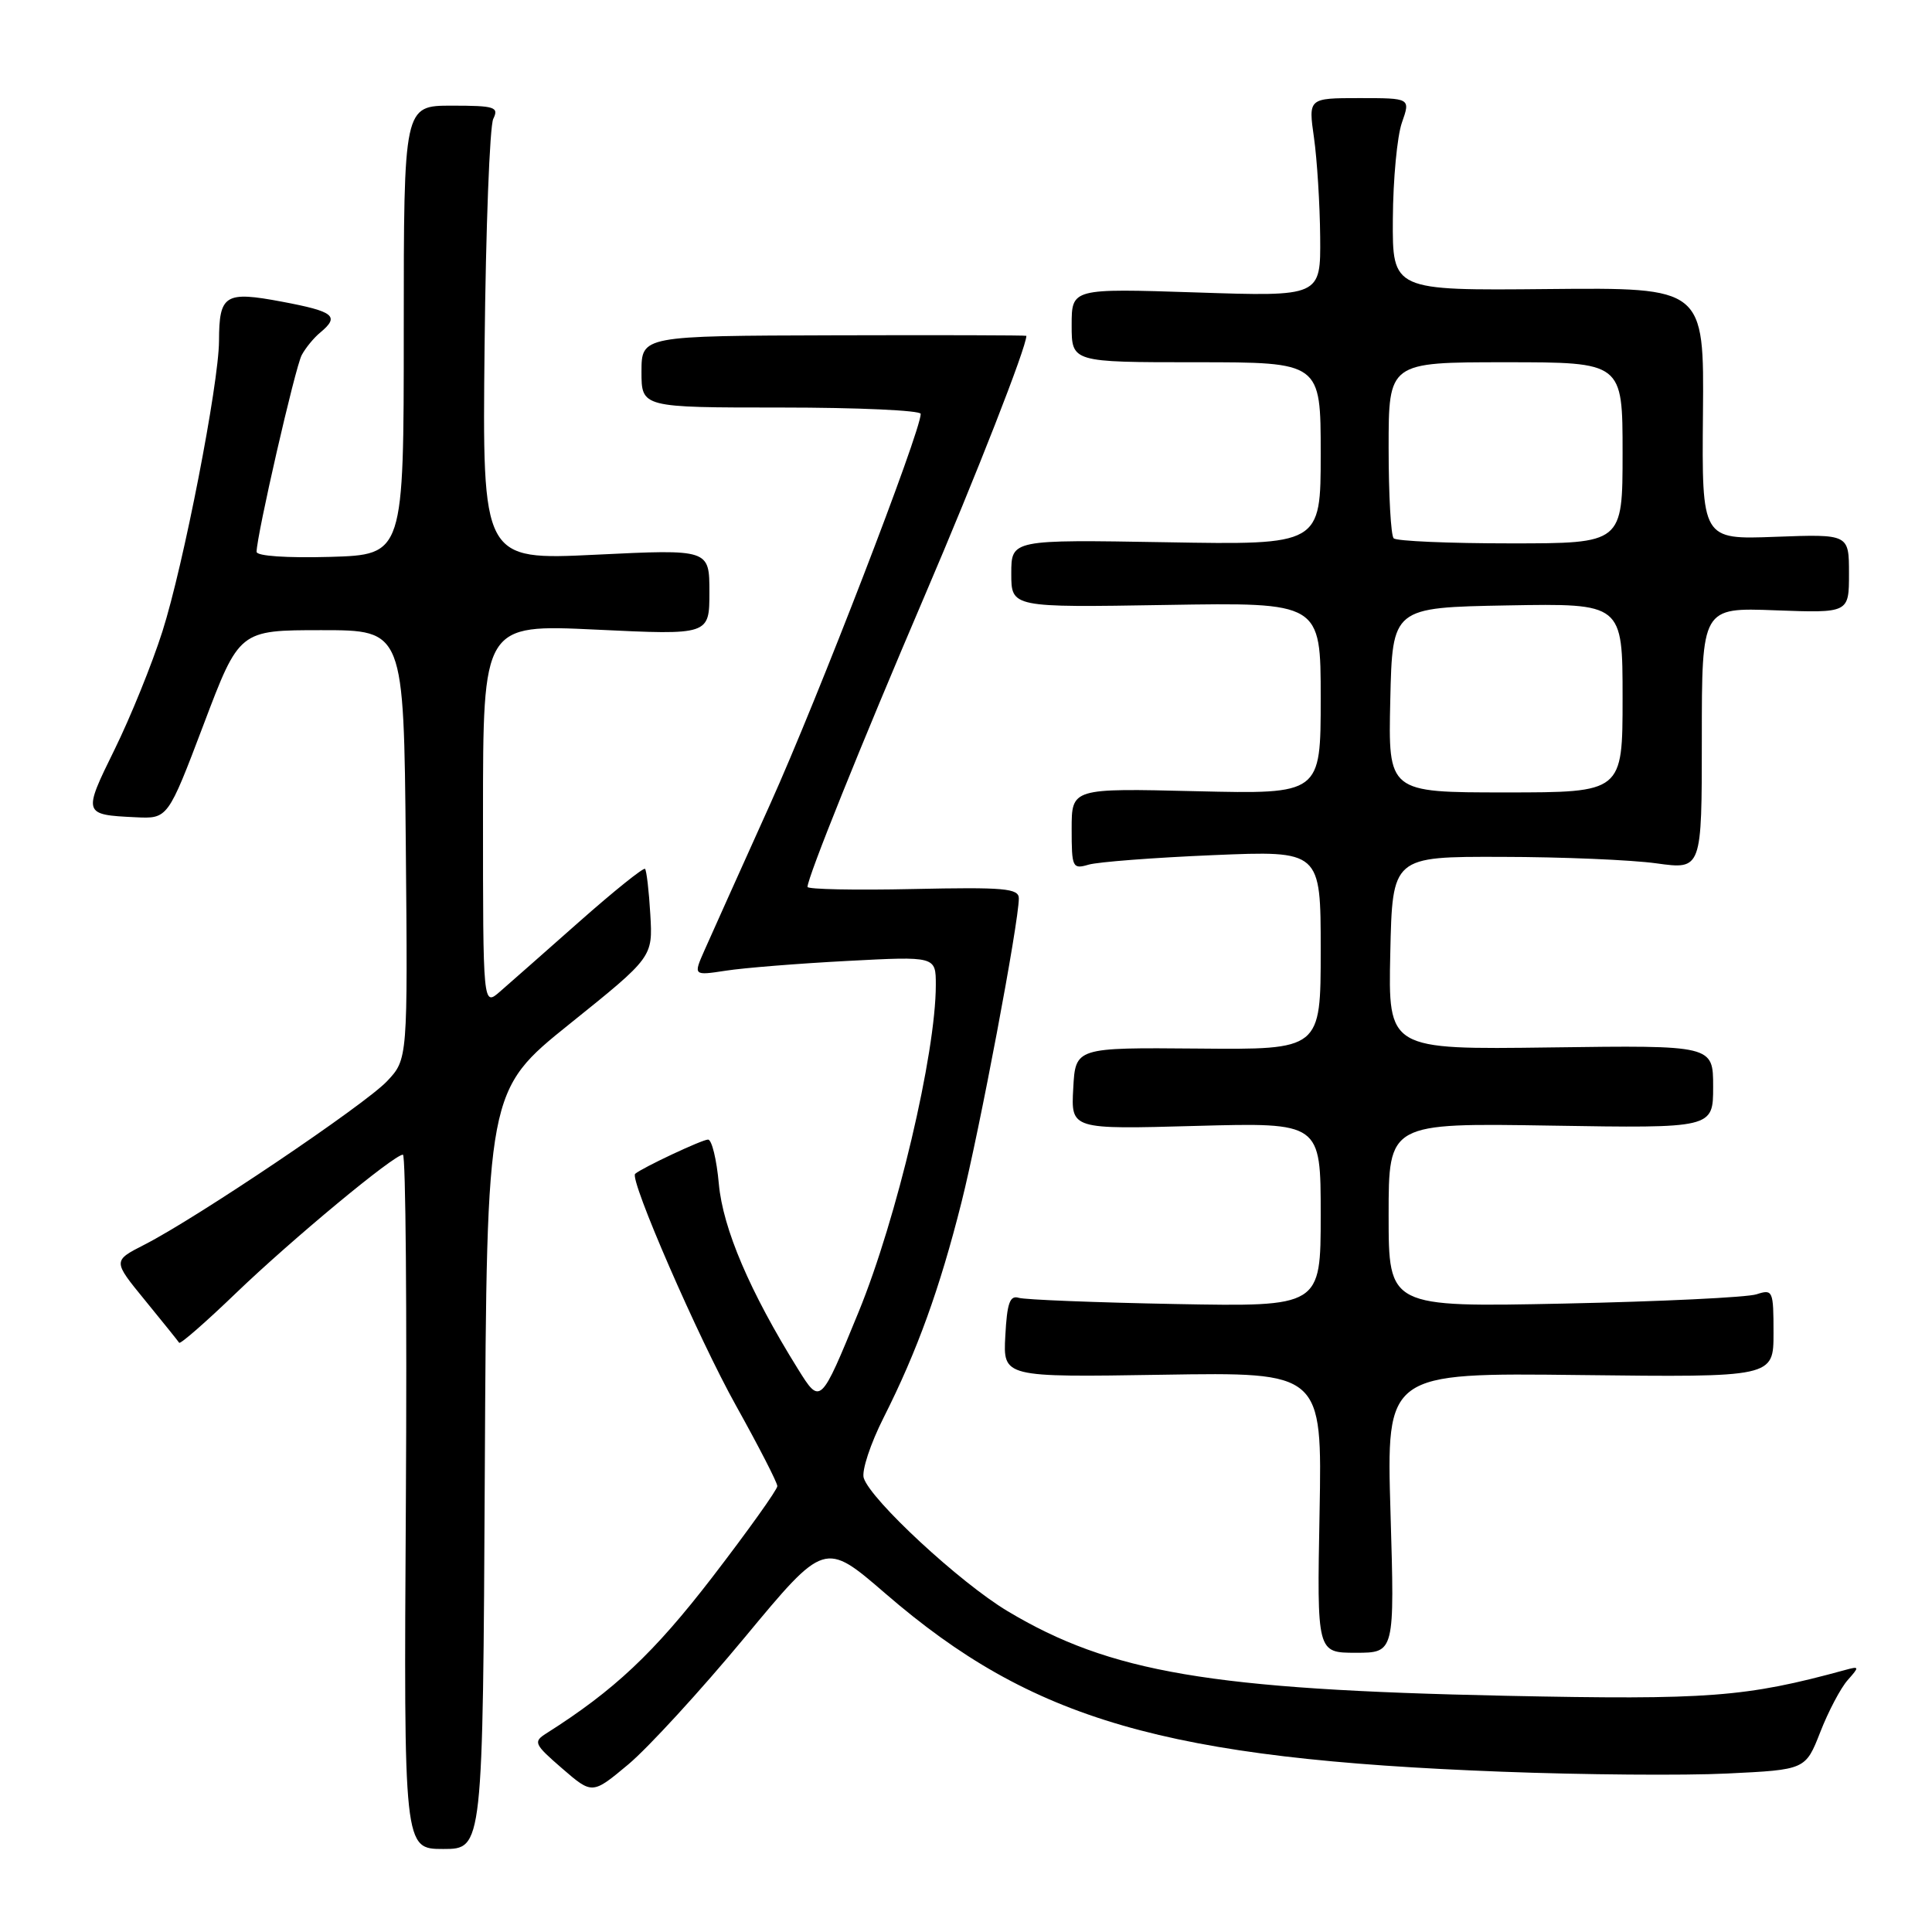 <?xml version="1.0" encoding="UTF-8" standalone="no"?>
<!DOCTYPE svg PUBLIC "-//W3C//DTD SVG 1.1//EN" "http://www.w3.org/Graphics/SVG/1.1/DTD/svg11.dtd" >
<svg xmlns="http://www.w3.org/2000/svg" xmlns:xlink="http://www.w3.org/1999/xlink" version="1.1" viewBox="0 0 256 256">
 <g >
 <path fill="currentColor"
d=" M 64.24 194.75 C 64.50 144.50 64.50 144.50 75.50 135.66 C 86.50 126.82 86.50 126.82 86.17 121.17 C 85.99 118.05 85.67 115.34 85.47 115.13 C 85.26 114.93 81.36 118.06 76.79 122.10 C 72.23 126.13 67.49 130.32 66.25 131.39 C 64.00 133.35 64.00 133.35 64.00 108.03 C 64.00 82.72 64.00 82.72 79.00 83.43 C 94.00 84.15 94.00 84.15 94.00 78.46 C 94.00 72.77 94.00 72.77 78.96 73.50 C 63.91 74.23 63.91 74.23 64.21 45.87 C 64.37 30.26 64.89 16.71 65.36 15.75 C 66.13 14.18 65.57 14.00 59.86 14.00 C 53.50 14.00 53.50 14.00 53.50 43.75 C 53.50 73.50 53.50 73.50 43.75 73.79 C 38.01 73.95 34.00 73.68 34.00 73.12 C 34.00 70.99 39.12 48.64 39.98 47.05 C 40.48 46.11 41.59 44.75 42.45 44.05 C 45.04 41.89 44.28 41.28 37.39 39.98 C 29.80 38.55 29.04 39.02 29.02 45.18 C 28.99 50.88 24.31 74.94 21.52 83.67 C 20.15 87.98 17.29 95.03 15.17 99.34 C 10.97 107.87 11.00 107.96 17.96 108.29 C 22.24 108.50 22.24 108.50 26.98 96.00 C 31.71 83.50 31.71 83.50 42.61 83.50 C 53.50 83.50 53.50 83.50 53.77 111.93 C 54.03 140.36 54.03 140.36 51.27 143.28 C 48.30 146.41 26.06 161.40 19.13 164.93 C 14.94 167.07 14.94 167.07 19.21 172.29 C 21.55 175.15 23.59 177.69 23.74 177.92 C 23.88 178.15 27.26 175.20 31.25 171.36 C 38.70 164.20 52.20 153.00 53.39 153.00 C 53.76 153.00 53.93 173.70 53.78 199.00 C 53.50 245.00 53.50 245.00 58.74 245.00 C 63.98 245.00 63.98 245.00 64.24 194.75 Z  M 98.66 216.99 C 109.27 204.20 109.27 204.20 117.32 211.15 C 136.78 227.97 154.42 233.07 199.00 234.76 C 209.72 235.17 223.17 235.28 228.87 235.00 C 239.24 234.50 239.24 234.50 241.20 229.50 C 242.27 226.75 243.91 223.65 244.83 222.62 C 246.41 220.84 246.39 220.76 244.50 221.28 C 231.30 224.89 226.44 225.26 199.50 224.70 C 160.39 223.88 147.10 221.62 133.50 213.48 C 127.20 209.71 115.38 198.76 114.45 195.84 C 114.15 194.90 115.34 191.29 117.09 187.83 C 121.53 179.03 124.52 170.76 127.40 159.32 C 129.78 149.88 135.00 122.22 135.00 119.04 C 135.00 117.71 133.08 117.54 121.00 117.80 C 113.30 117.97 107.00 117.84 107.00 117.52 C 107.00 116.27 114.11 98.61 122.51 78.98 C 129.34 63.03 136.00 46.01 136.00 44.50 C 136.00 44.42 124.53 44.39 110.50 44.43 C 85.01 44.50 85.01 44.50 85.00 49.25 C 85.00 54.00 85.00 54.00 103.50 54.00 C 113.67 54.00 122.00 54.38 122.00 54.84 C 122.00 57.18 108.34 92.59 102.05 106.55 C 98.10 115.32 94.18 124.03 93.36 125.89 C 91.86 129.28 91.86 129.28 96.18 128.62 C 98.55 128.25 105.79 127.67 112.25 127.33 C 124.00 126.71 124.00 126.71 124.00 130.51 C 124.00 139.61 118.83 161.49 113.77 173.84 C 108.71 186.18 108.71 186.18 105.72 181.38 C 99.36 171.16 95.79 162.80 95.25 156.87 C 94.96 153.64 94.32 151.00 93.82 151.00 C 93.03 151.00 85.06 154.75 84.16 155.54 C 83.37 156.25 92.54 177.33 97.54 186.28 C 100.54 191.67 103.00 196.45 103.00 196.92 C 103.00 197.39 99.12 202.82 94.39 208.98 C 86.64 219.04 81.38 223.99 72.38 229.69 C 70.63 230.80 70.77 231.11 74.49 234.33 C 78.48 237.78 78.48 237.78 83.27 233.78 C 85.90 231.57 92.83 224.02 98.66 216.99 Z  M 184.25 200.45 C 183.70 181.90 183.70 181.90 209.35 182.20 C 235.00 182.50 235.00 182.50 235.00 176.63 C 235.00 171.00 234.91 170.80 232.75 171.50 C 231.51 171.91 220.04 172.46 207.25 172.73 C 184.00 173.21 184.00 173.21 184.00 161.01 C 184.00 148.80 184.00 148.80 205.50 149.15 C 227.00 149.50 227.00 149.50 227.00 144.00 C 227.00 138.50 227.00 138.50 205.47 138.79 C 183.94 139.08 183.94 139.08 184.22 126.29 C 184.50 113.50 184.50 113.50 199.00 113.54 C 206.97 113.55 216.20 113.94 219.50 114.40 C 225.50 115.23 225.50 115.23 225.50 97.87 C 225.50 80.50 225.50 80.50 235.25 80.87 C 245.00 81.23 245.00 81.23 245.00 76.00 C 245.00 70.77 245.00 70.77 235.25 71.13 C 225.50 71.50 225.50 71.50 225.65 54.80 C 225.80 38.10 225.80 38.10 205.15 38.30 C 184.50 38.50 184.50 38.50 184.56 29.00 C 184.59 23.77 185.13 18.04 185.76 16.25 C 186.90 13.00 186.90 13.00 180.13 13.00 C 173.36 13.00 173.36 13.00 174.11 18.25 C 174.52 21.14 174.89 27.05 174.93 31.40 C 175.00 39.30 175.00 39.30 158.50 38.75 C 142.00 38.21 142.00 38.21 142.00 43.10 C 142.00 48.00 142.00 48.00 158.50 48.00 C 175.00 48.00 175.00 48.00 175.00 60.10 C 175.00 72.21 175.00 72.21 154.50 71.85 C 134.00 71.50 134.00 71.50 134.00 76.00 C 134.00 80.50 134.00 80.50 154.50 80.16 C 175.00 79.82 175.00 79.82 175.00 92.53 C 175.00 105.23 175.00 105.23 158.50 104.84 C 142.00 104.44 142.00 104.44 142.00 109.84 C 142.00 114.96 142.11 115.20 144.25 114.57 C 145.49 114.21 152.91 113.64 160.75 113.31 C 175.00 112.71 175.00 112.71 175.00 125.90 C 175.00 139.09 175.00 139.09 158.75 138.94 C 142.50 138.80 142.50 138.80 142.21 144.22 C 141.91 149.65 141.91 149.65 158.46 149.19 C 175.00 148.74 175.00 148.74 175.00 160.95 C 175.00 173.15 175.00 173.15 155.75 172.79 C 145.16 172.59 135.82 172.22 135.00 171.97 C 133.81 171.60 133.44 172.65 133.21 177.00 C 132.91 182.50 132.91 182.50 154.05 182.16 C 175.19 181.82 175.19 181.82 174.85 200.41 C 174.50 219.00 174.50 219.00 179.65 219.00 C 184.80 219.00 184.80 219.00 184.25 200.45 Z  M 184.22 92.75 C 184.50 80.50 184.50 80.50 199.75 80.22 C 215.00 79.95 215.00 79.95 215.00 92.47 C 215.00 105.00 215.00 105.00 199.47 105.00 C 183.94 105.00 183.94 105.00 184.22 92.75 Z  M 184.67 71.33 C 184.30 70.97 184.00 65.57 184.00 59.33 C 184.00 48.00 184.00 48.00 199.50 48.00 C 215.00 48.00 215.00 48.00 215.00 60.00 C 215.00 72.00 215.00 72.00 200.17 72.00 C 192.01 72.00 185.03 71.70 184.67 71.33 Z "/>
</g>
</svg>